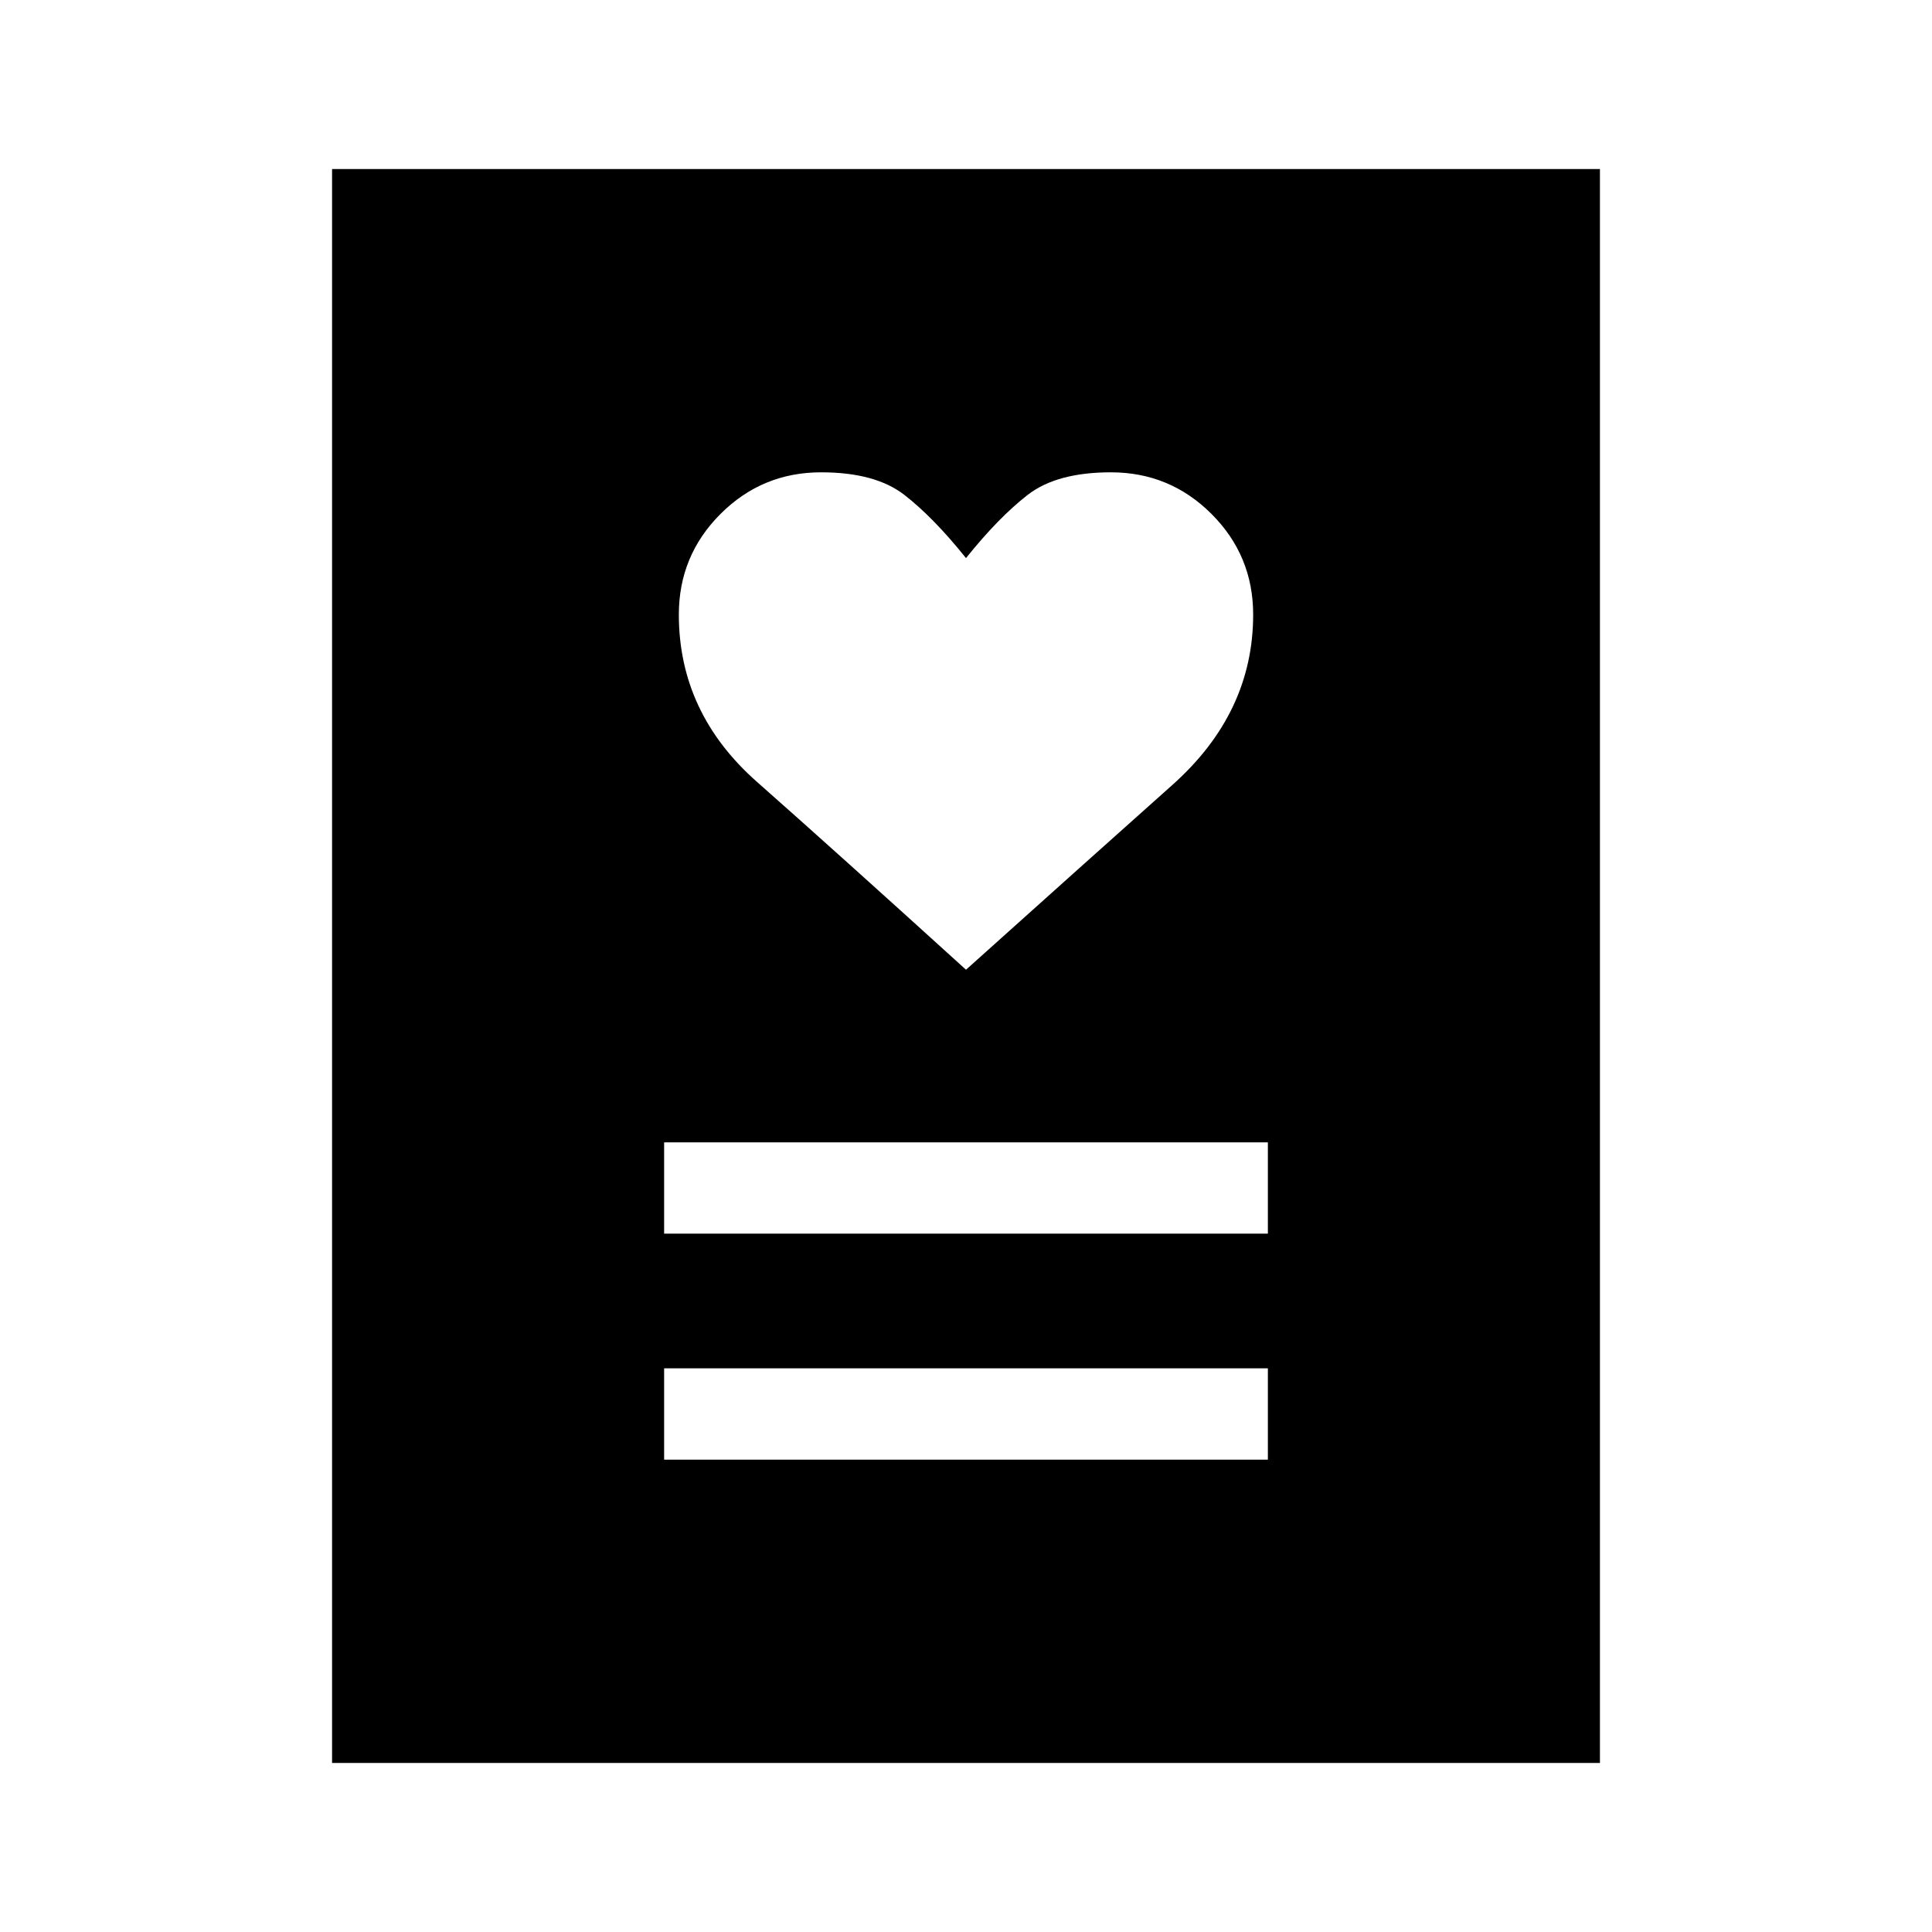 <svg xmlns="http://www.w3.org/2000/svg" height="48" viewBox="0 -960 960 960" width="48"><path d="M330-234.69h300v-45.39H330v45.39ZM330-347h300v-45.38H330V-347Zm150-131.15q62.46-56.08 102.58-91.85 40.11-35.77 40.11-84.61 0-29.31-20.69-50-20.69-20.7-50-20.7-26.92 0-41.38 11.23-14.47 11.24-30.62 31.39-16.15-20.15-30.62-31.39-14.46-11.23-41.38-11.23-29.31 0-50 20.7-20.69 20.69-20.69 50 0 48.84 38.81 83.11 38.8 34.27 103.88 93.35ZM165-84v-792h630v792H165Z"/></svg>